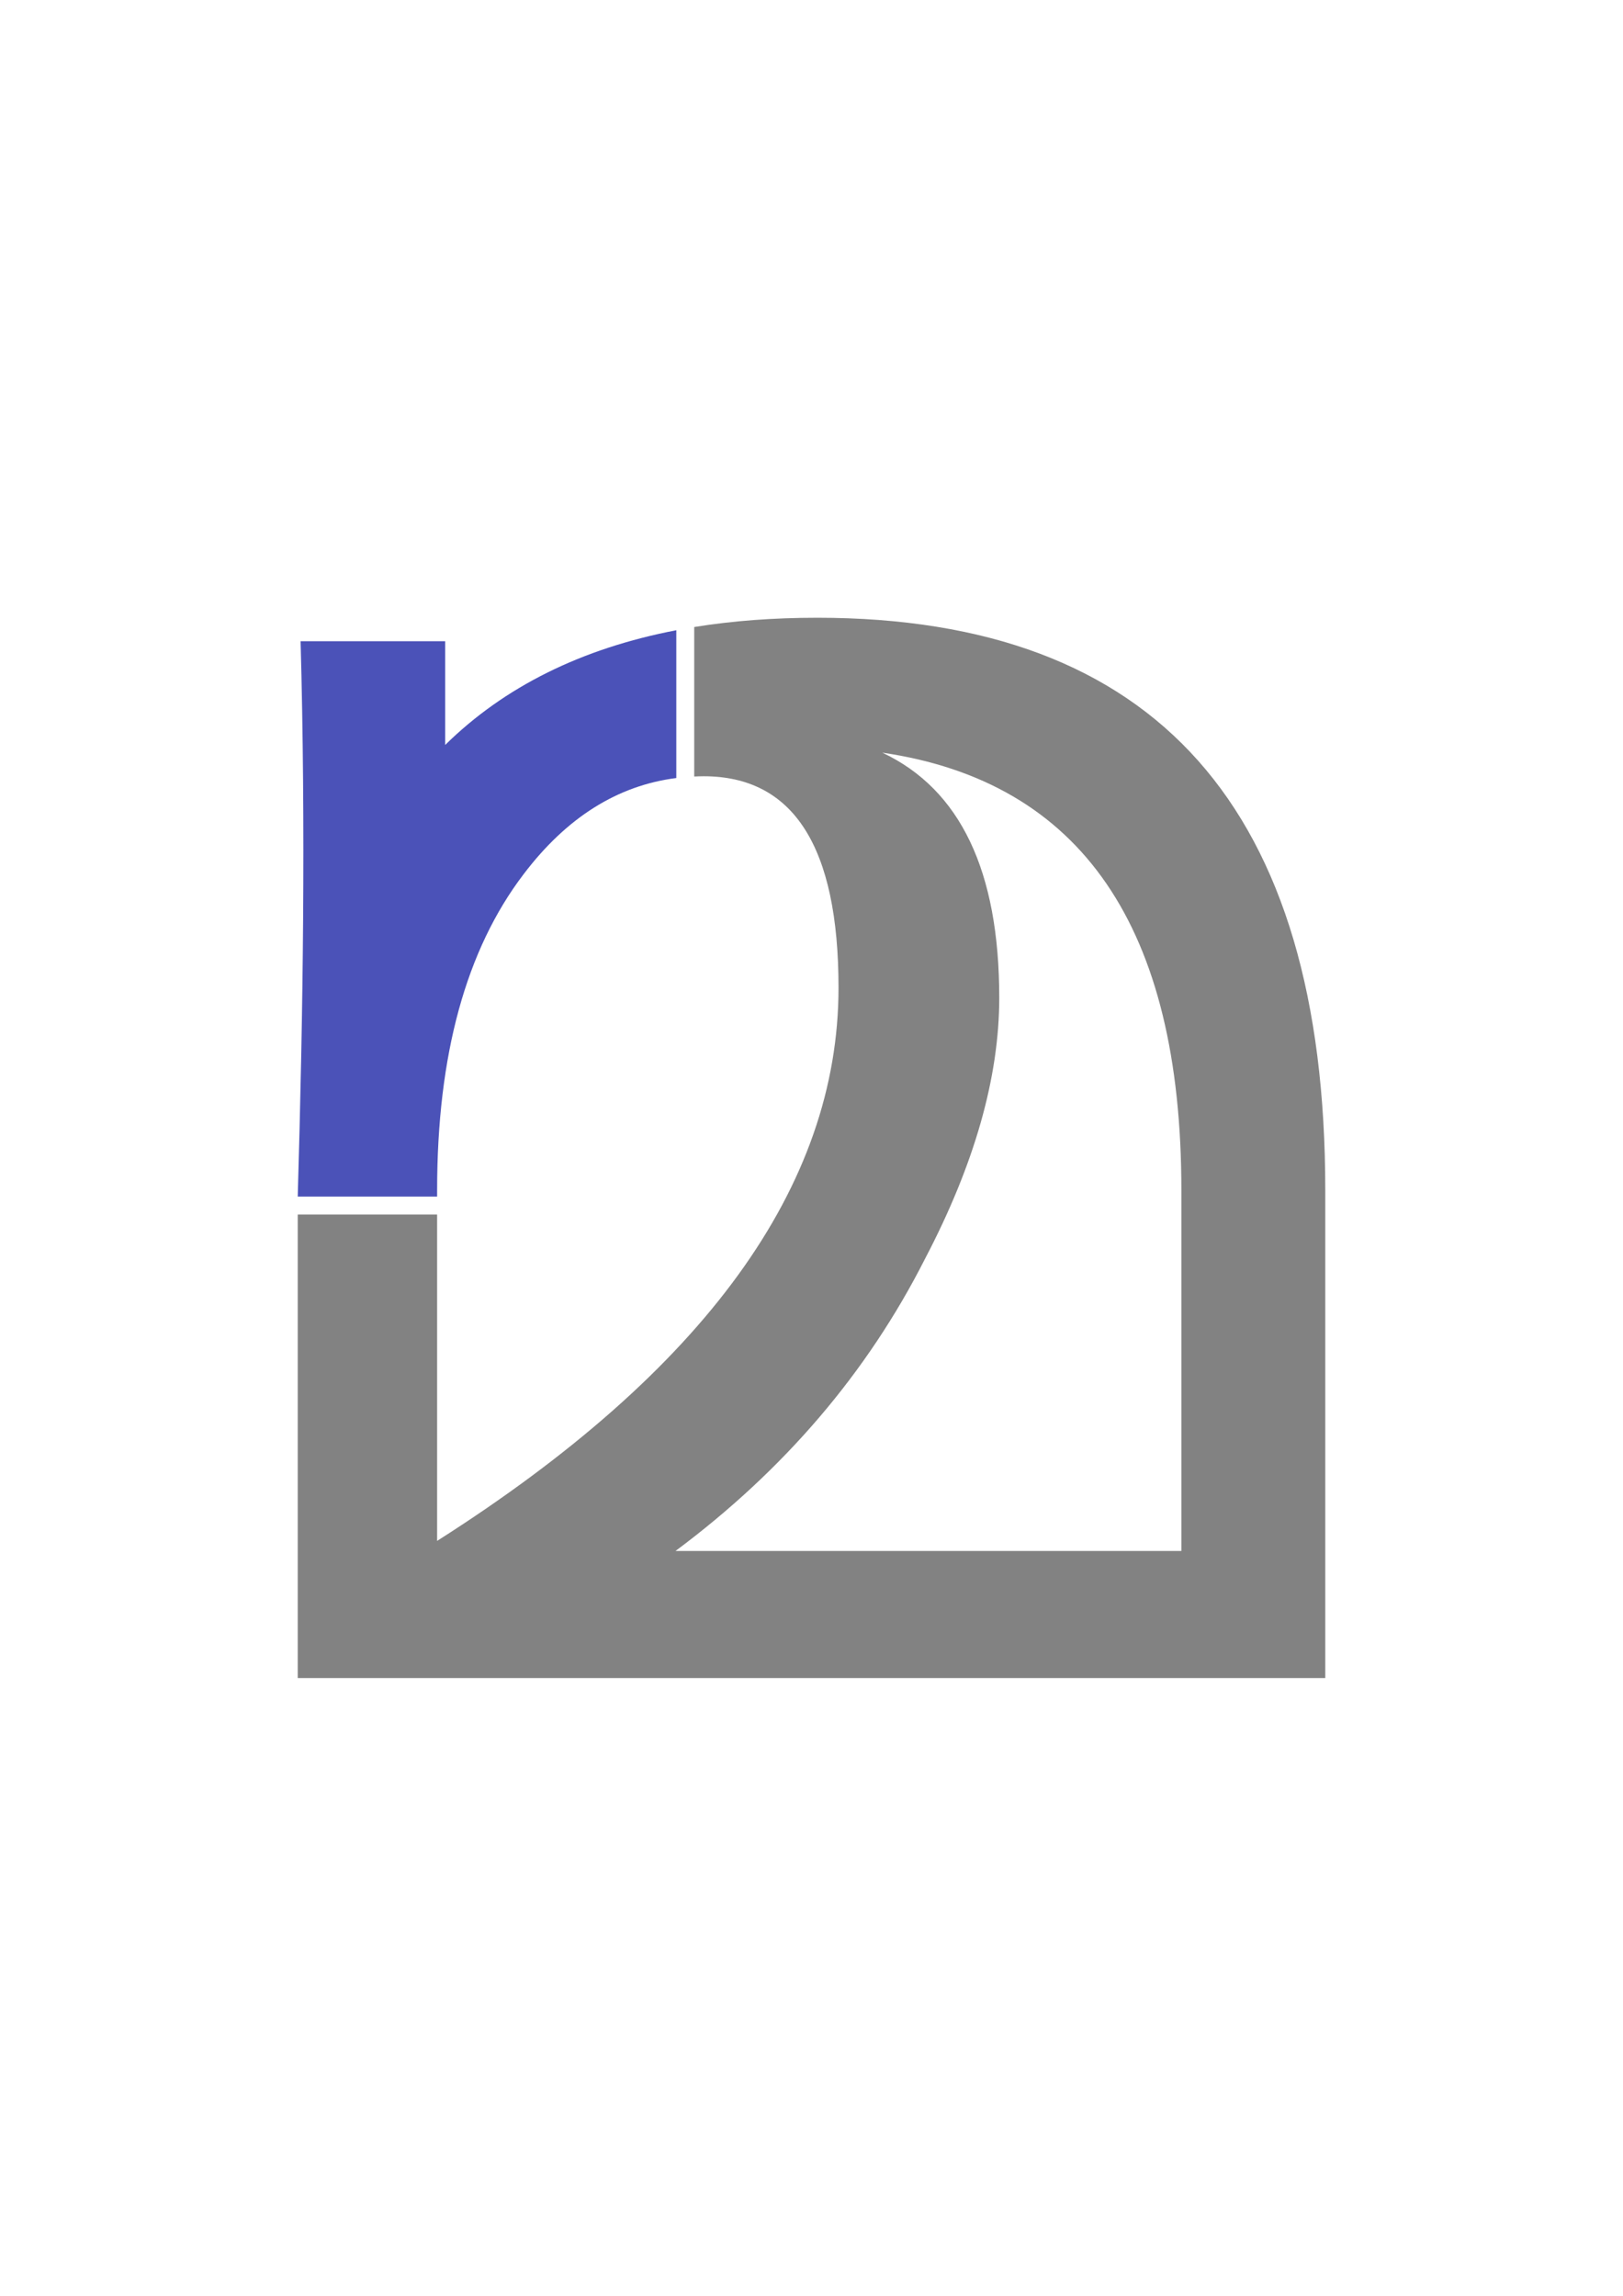 <?xml version="1.0" encoding="UTF-8" standalone="no"?>
<!-- Created with Inkscape (http://www.inkscape.org/) -->

<svg
   xmlns:dc="http://purl.org/dc/elements/1.1/"
   xmlns:cc="http://creativecommons.org/ns#"
   xmlns:rdf="http://www.w3.org/1999/02/22-rdf-syntax-ns#"
   xmlns:svg="http://www.w3.org/2000/svg"
   xmlns="http://www.w3.org/2000/svg"
   xmlns:sodipodi="http://sodipodi.sourceforge.net/DTD/sodipodi-0.dtd"
   xmlns:inkscape="http://www.inkscape.org/namespaces/inkscape"
   width="744.094"
   height="1052.362"
   id="svg2"
   version="1.1"
   inkscape:version="0.48.0 r9654"
   sodipodi:docname="ml-remington-ico.svg">
  <defs
     id="defs4">
    <inkscape:perspective
       sodipodi:type="inkscape:persp3d"
       inkscape:vp_x="0 : 526.18109 : 1"
       inkscape:vp_y="0 : 1000 : 0"
       inkscape:vp_z="744.09448 : 526.18109 : 1"
       inkscape:persp3d-origin="372.04724 : 350.78739 : 1"
       id="perspective10" />
  </defs>
  <sodipodi:namedview
     id="base"
     pagecolor="#ffffff"
     bordercolor="#666666"
     borderopacity="1.0"
     inkscape:pageopacity="0.0"
     inkscape:pageshadow="2"
     inkscape:zoom="0.75934288"
     inkscape:cx="470.06095"
     inkscape:cy="586.67533"
     inkscape:document-units="px"
     inkscape:current-layer="g3620"
     showgrid="false"
     inkscape:window-width="1024"
     inkscape:window-height="720"
     inkscape:window-x="-3"
     inkscape:window-y="-3"
     inkscape:window-maximized="1" />
  <g
     inkscape:label="Layer 1"
     inkscape:groupmode="layer"
     id="layer1">
    <rect
       style="fill:none;fill-opacity:1;stroke:none"
       id="rect3626"
       width="575.755"
       height="575.755"
       x="84.17"
       y="238.304"
       inkscape:export-filename="/home/adhil/Desktop/ ml-remington_64.png"
       inkscape:export-xdpi="10.004258"
       inkscape:export-ydpi="10.004258" />
    <g
       id="g3620"
       transform="translate(-169.078,905.713)"
       inkscape:export-filename="/home/adhil/Desktop/re.png"
       inkscape:export-xdpi="20.01"
       inkscape:export-ydpi="20.01">
      <path
         sodipodi:nodetypes="cccccccccc"
         id="rect3603"
         d="m 479.141,-616.828 c -43.495,8.359 -78.821,25.903 -105.969,52.594 l 0,-47.562 -66.281,0 c 2.349,85.17 1.171,169.635 -1.312,254.562 l 63.906,0 0,-2.969 c -1.4e-4,-61.851 13.229,-110.138 39.688,-144.844 19.691,-25.956 43.024,-40.612 69.969,-44.031 l 0,-67.75 z"
         style="fill:#3139ae;fill-opacity:0.869;stroke:none"
         inkscape:export-filename="/home/adhil/Desktop/ ml-remington_64.png"
         inkscape:export-xdpi="10.004258"
         inkscape:export-ydpi="10.004258" />
      <path
         sodipodi:nodetypes="cccsccccccccccccccc"
         style="font-size:1055.589px;font-style:normal;font-weight:normal;fill:#828282;fill-opacity:1;stroke:none;font-family:Arial Rounded MT Bold;-inkscape-font-specification:Arial Rounded MT Bold"
         d="m 543.703,-622.547 c -20.049,6e-5 -38.827,1.411 -56.344,4.25 l 0,68.531 c 1.421,-0.059 2.841,-0.125 4.281,-0.125 41.234,4.1e-4 61.875,32.307 61.875,96.906 -3.2e-4,91.058 -61.361,175.593 -184.031,253.594 l 0,-149.594 -63.906,0 0,212.469 471.094,0 0,-223.688 c -5.5e-4,-174.9 -77.655,-262.343 -232.969,-262.344 z m 29.906,61.844 c 91.401,13.401 137.093,80.235 137.094,200.5 l 0,165.438 -231.938,0 c 49.824,-37.11 87.979,-81.77 114.438,-134 22.678,-43.295 34,-83.17 34,-119.594 -4e-4,-58.071 -17.858,-95.506 -53.594,-112.344 z"
         id="path3613"
         inkscape:export-filename="/home/adhil/Desktop/ ml-remington_64.png"
         inkscape:export-xdpi="10.004258"
         inkscape:export-ydpi="10.004258" />
    </g>
  </g>
</svg>
